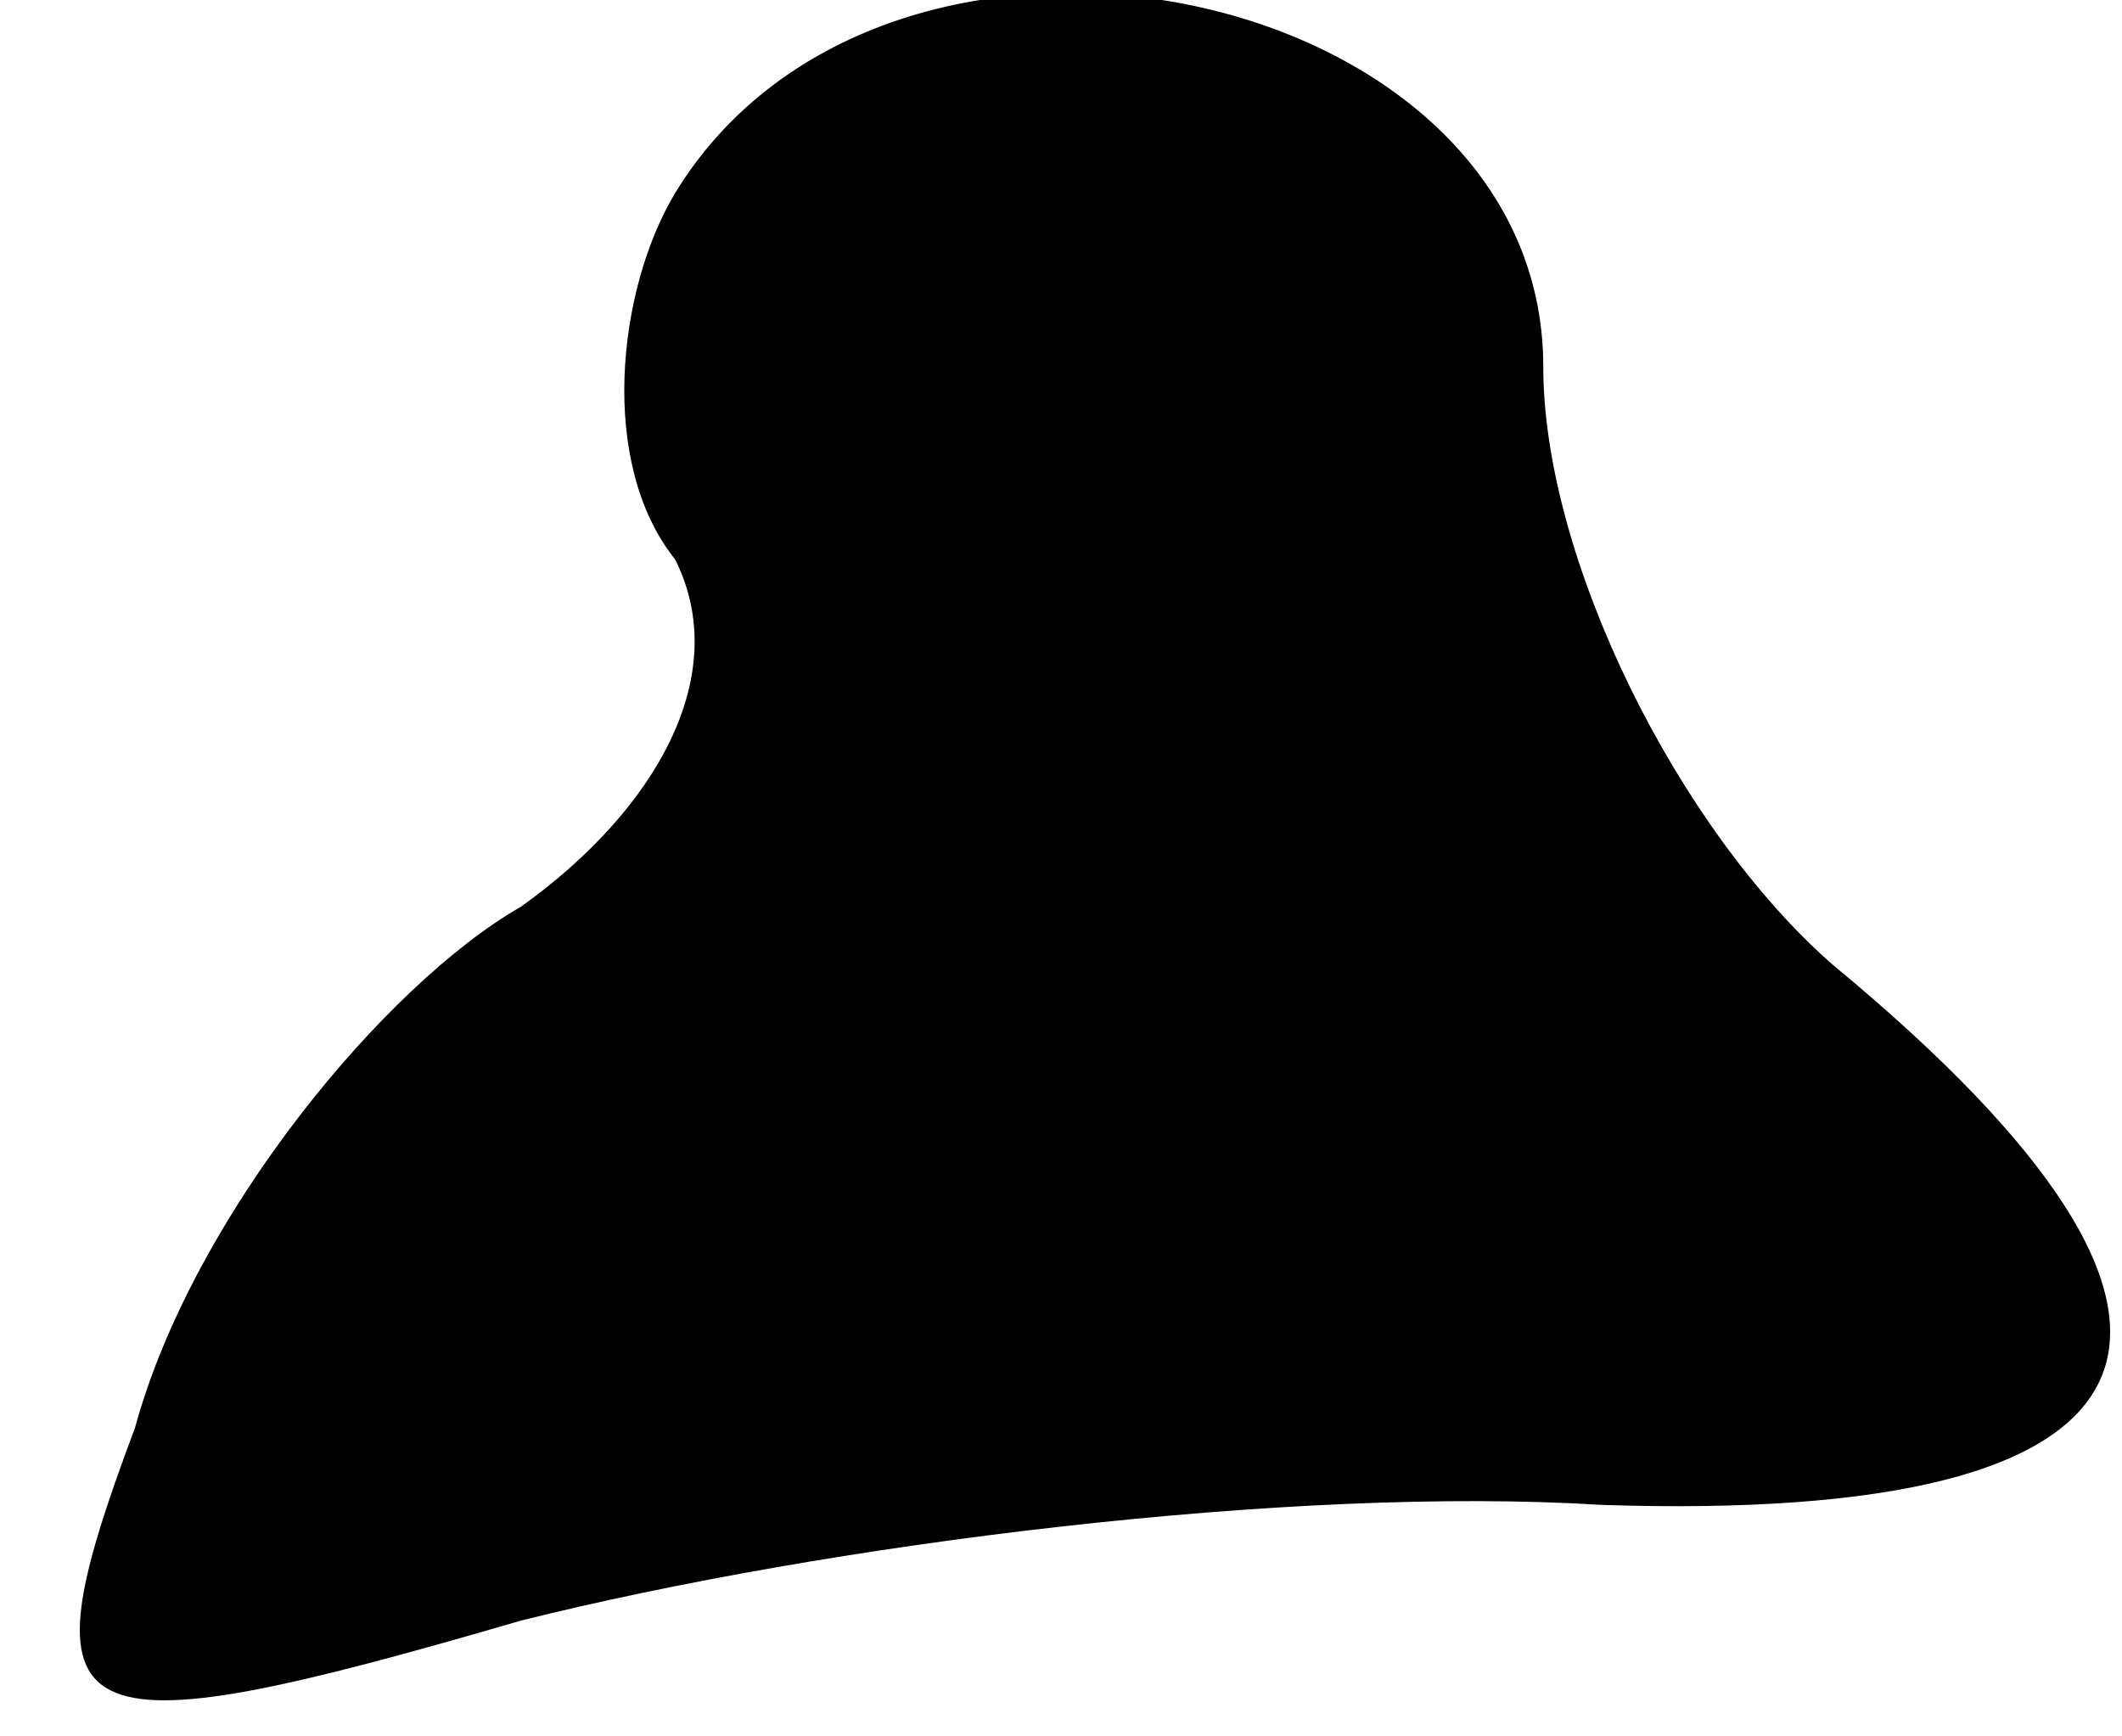 <?xml version="1.0" standalone="no"?>
<!DOCTYPE svg PUBLIC "-//W3C//DTD SVG 20010904//EN"
 "http://www.w3.org/TR/2001/REC-SVG-20010904/DTD/svg10.dtd">
<svg version="1.0" xmlns="http://www.w3.org/2000/svg"
 width="11pt" height="9pt" viewBox="0 0 11 9"
 preserveAspectRatio="xMidYMid meet">
<g transform="translate(0,9) scale(0.1,-0.1)"
fill="#000000" stroke="none">
<path fill="#000000" stroke="none" d="M35 80 c-3 -5 -4 -14 0 -19 3 -6 -1
-13 -8 -18 -7 -4 -17 -16 -20 -27 -6 -16 -4 -17 20 -10 16 4 40 7 56 6 30 -1
35 9 12 28 -8 7 -15 21 -15 31 0 20 -34 27 -45 9z"/>
</g>
</svg>
